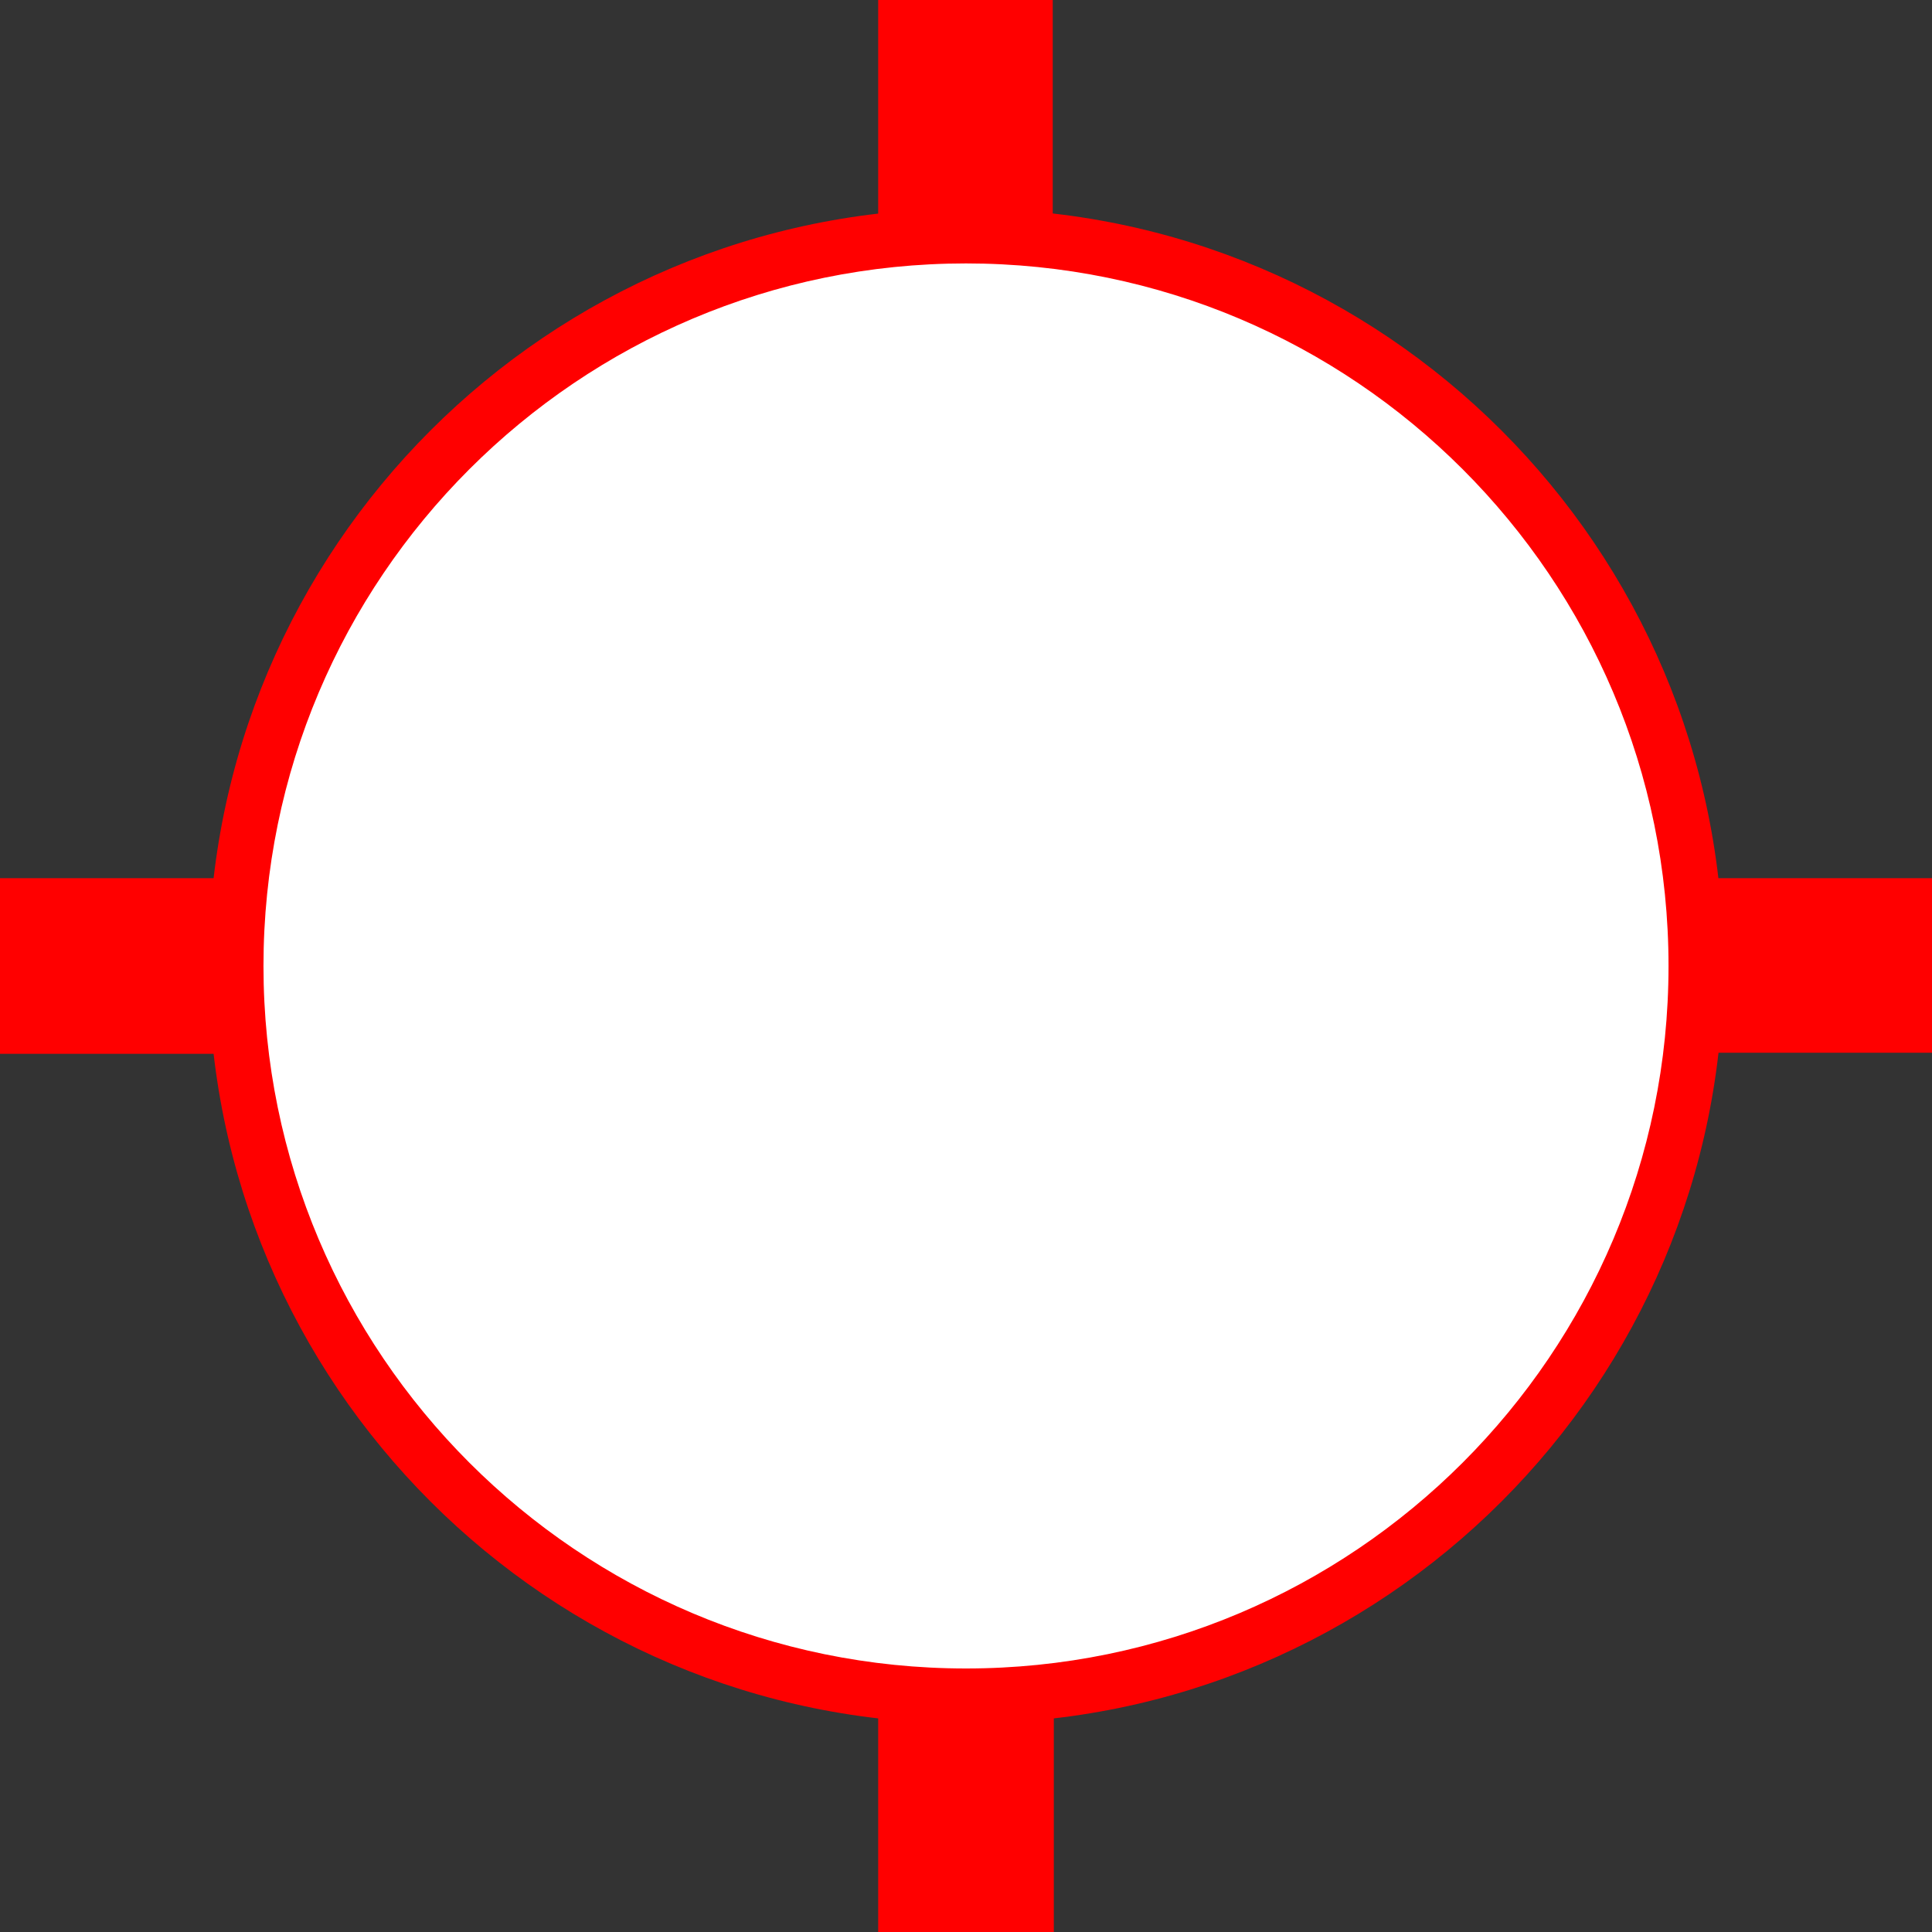 <?xml version="1.0" encoding="UTF-8" standalone="no"?>
<svg
   xmlns:dc="http://purl.org/dc/elements/1.1/"
   xmlns:cc="http://creativecommons.org/ns#"
   xmlns:rdf="http://www.w3.org/1999/02/22-rdf-syntax-ns#"
   xmlns:svg="http://www.w3.org/2000/svg"
   xmlns="http://www.w3.org/2000/svg"
   xmlns:sodipodi="http://sodipodi.sourceforge.net/DTD/sodipodi-0.dtd"
   xmlns:inkscape="http://www.inkscape.org/namespaces/inkscape"
   version="1.0"
   width="40"
   height="40"
   id="svg1948"
   sodipodi:docname="shield40_us_nm_2.svg"
   inkscape:version="1.0.2 (e86c870879, 2021-01-15, custom)">
  <rect width="100%" height="100%" fill="#333333" stroke="none"/>
  <sodipodi:namedview
     pagecolor="#ffffff"
     bordercolor="#666666"
     borderopacity="1"
     objecttolerance="10"
     gridtolerance="10"
     guidetolerance="10"
     inkscape:pageopacity="0"
     inkscape:pageshadow="2"
     inkscape:window-width="1920"
     inkscape:window-height="991"
     id="namedview857"
     showgrid="false"
     inkscape:zoom="19.775"
     inkscape:cx="19.130443"
     inkscape:cy="22.864304"
     inkscape:window-x="-9"
     inkscape:window-y="-9"
     inkscape:window-maximized="1"
     inkscape:current-layer="svg1948" />
  <defs
     id="defs1950" />
  <ellipse
     style="fill:#ffffff;fill-opacity:1;stroke:none;stroke-width:2.384;stroke-linecap:round;stroke-linejoin:round;stroke-opacity:1"
     id="path910"
     cx="19.949"
     cy="20.025"
     rx="14.791"
     ry="14.716" />
  <path
     d="m 20,4.318 c -8.656,0 -15.682,7.025 -15.682,15.682 0,8.656 7.025,15.682 15.682,15.682 8.656,0 15.682,-7.025 15.682,-15.682 0,-8.656 -7.025,-15.682 -15.682,-15.682 z m 0,1.136 c 8.029,0 14.545,6.516 14.545,14.545 0,8.029 -6.516,14.545 -14.545,14.545 -8.029,0 -14.545,-6.516 -14.545,-14.545 0,-8.029 6.516,-14.545 14.545,-14.545 z"
     style="fill:#ff0000;fill-opacity:1;stroke:none;stroke-width:1.636;stroke-linecap:square;stroke-miterlimit:3.864;stroke-dasharray:none;stroke-opacity:1"
     id="path2144" />
  <rect
     width="4.545"
     height="3.636"
     x="-4.545"
     y="-21.818"
     transform="scale(-1)"
     style="fill:#ff0000;fill-opacity:1;stroke:none;stroke-width:2.927;stroke-linecap:square;stroke-miterlimit:3.864;stroke-dasharray:none;stroke-opacity:1"
     id="rect2155" />
  <rect
     width="4.545"
     height="3.614"
     x="35.455"
     y="18.182"
     style="fill:#ff0000;fill-opacity:1;stroke:none;stroke-width:2.918;stroke-linecap:square;stroke-miterlimit:3.864;stroke-dasharray:none;stroke-opacity:1"
     id="rect1921" />
  <rect
     width="4.545"
     height="3.614"
     x="-4.545"
     y="18.182"
     transform="rotate(-90)"
     style="fill:#ff0000;fill-opacity:1;stroke:none;stroke-width:2.918;stroke-linecap:square;stroke-miterlimit:3.864;stroke-dasharray:none;stroke-opacity:1"
     id="rect1933" />
  <rect
     width="4.545"
     height="3.636"
     x="35.455"
     y="-21.818"
     transform="rotate(90)"
     style="fill:#ff0000;fill-opacity:1;stroke:none;stroke-width:2.927;stroke-linecap:square;stroke-miterlimit:3.864;stroke-dasharray:none;stroke-opacity:1"
     id="rect1947" />
</svg>
